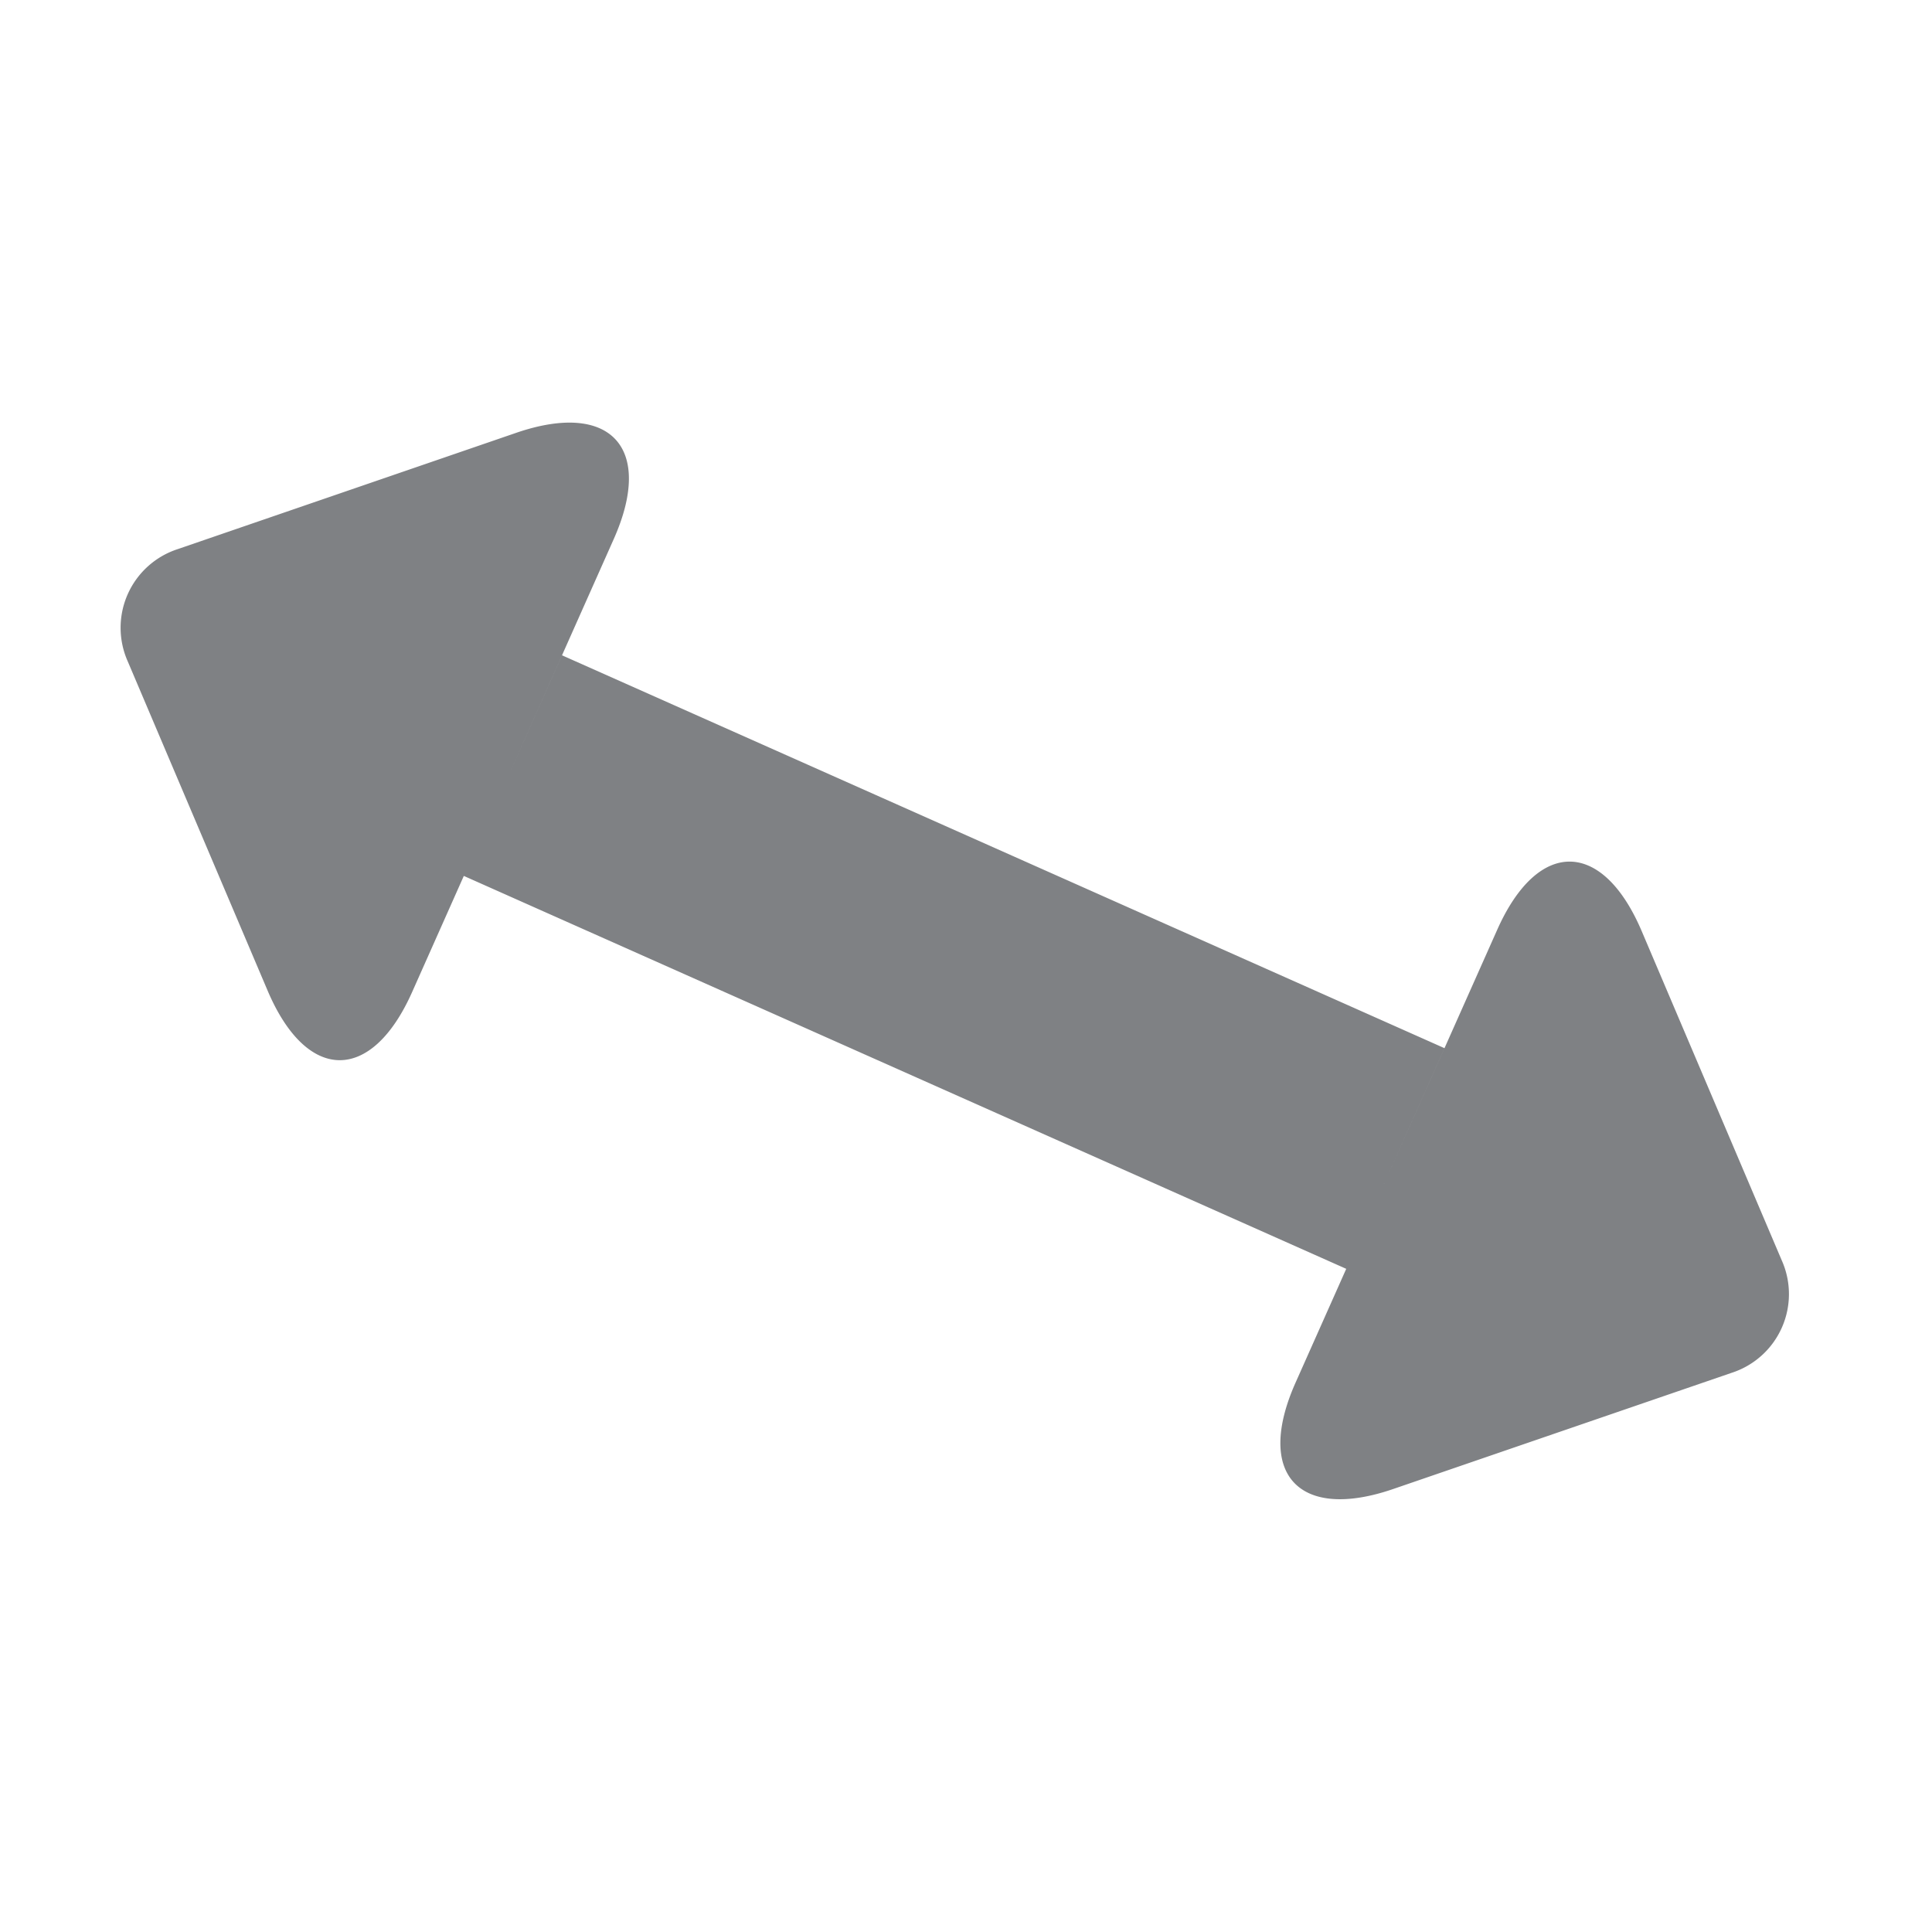 <svg xmlns="http://www.w3.org/2000/svg" xmlns:xlink="http://www.w3.org/1999/xlink" t="1573632543854" class="icon" viewBox="0 0 1024 1024" version="1.1" p-id="2092" width="200" height="200">
	<defs>
		<style type="text/css" />
	</defs>
	<path d="M297.888 347.328l467.712 208.224-52.064 116.96-467.712-208.256 52.064-116.928zM273.504 229.44c50.112-17.248 73.344 7.84 51.776 56.32l-106.88 240.128c-21.536 48.32-55.776 48.032-76.544-0.8l-74.144-174.528a43.84 43.84 0 0 1 26.496-59.52L273.504 229.44z m596.64 264.096l74.24 174.528a43.84 43.84 0 0 1-26.464 59.52l-179.424 61.6c-50.208 17.28-73.344-8-51.84-56.32l106.912-240.096c21.6-48.512 55.808-48 76.576 0.768z" fill="#2B2E33" fill-opacity=".6" p-id="2093" />
</svg>
